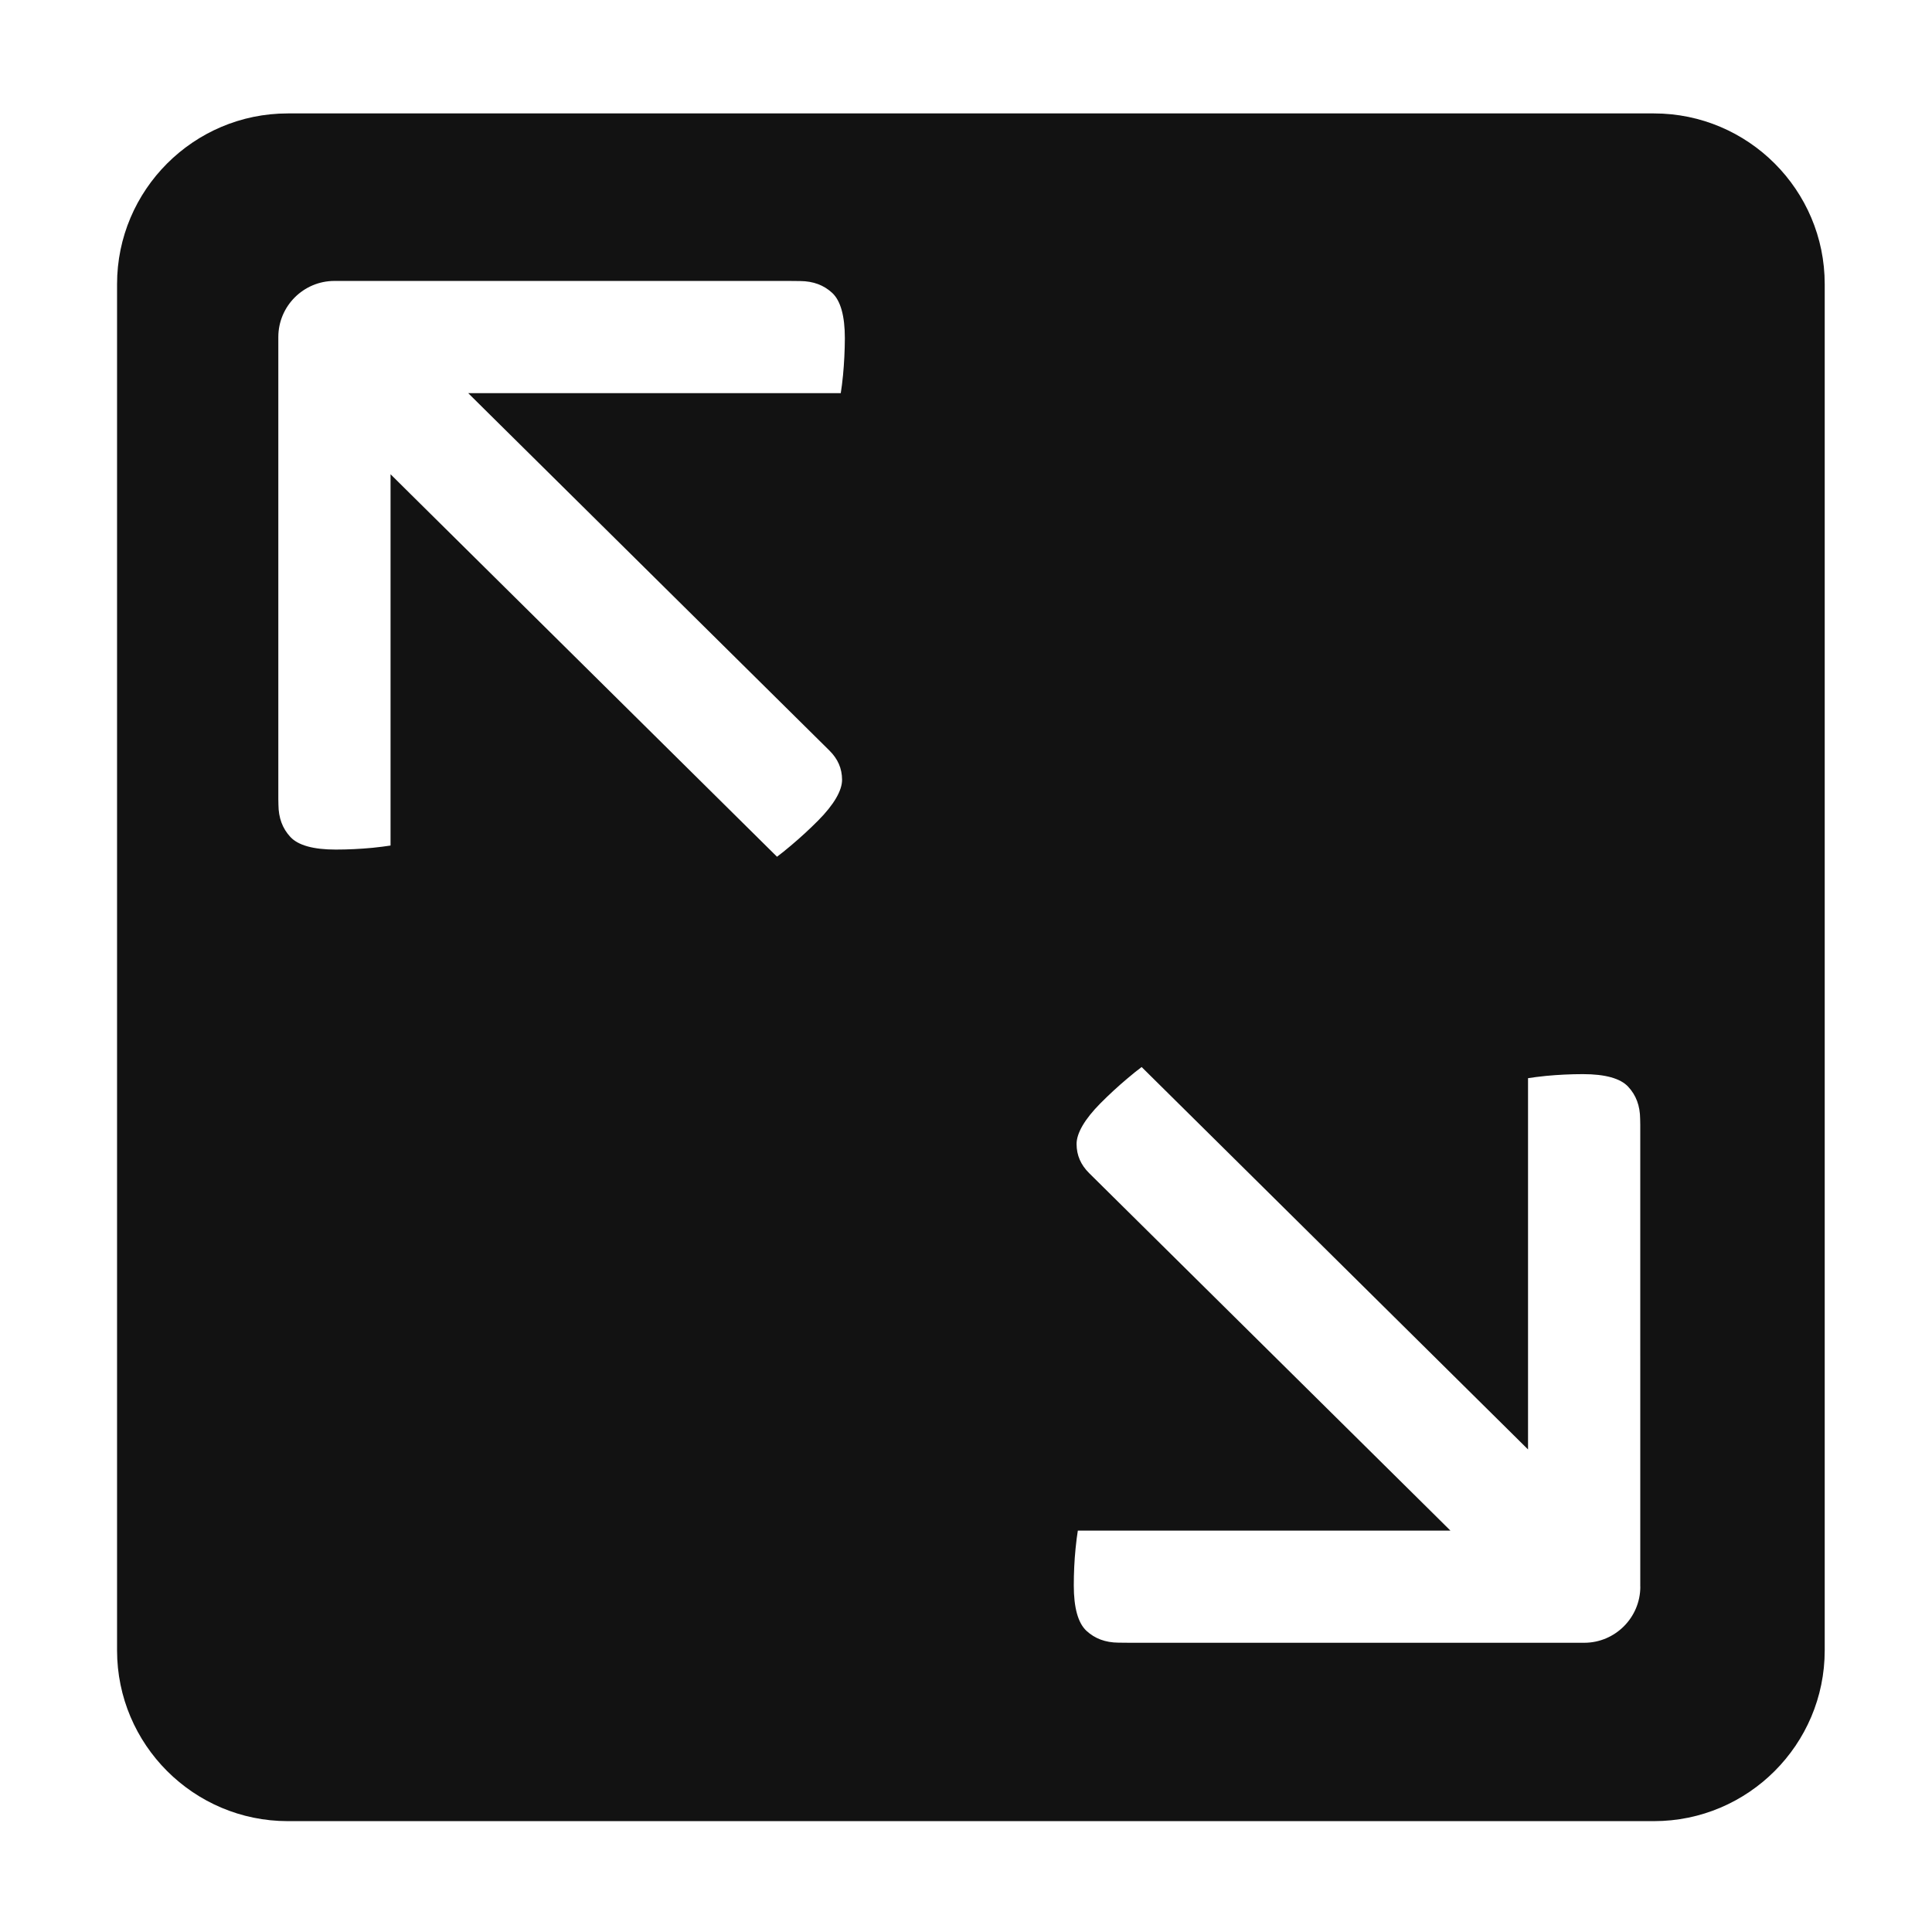 <?xml version="1.0" encoding="iso-8859-1"?>
<!-- Generator: Adobe Illustrator 17.1.0, SVG Export Plug-In . SVG Version: 6.00 Build 0)  -->
<!DOCTYPE svg PUBLIC "-//W3C//DTD SVG 1.1//EN" "http://www.w3.org/Graphics/SVG/1.1/DTD/svg11.dtd">
<svg version="1.1" xmlns="http://www.w3.org/2000/svg" xmlns:xlink="http://www.w3.org/1999/xlink" x="0px" y="0px"
	 viewBox="0 0 34 34" style="enable-background:new 0 0 34 34;" xml:space="preserve">
<g id="BLOCKS" style="display:none;">
	<rect x="0.026" y="0.022" style="display:inline;fill:#CCCACB;" width="34" height="34"/>
</g>
<g id="INNER_GUDIES">
</g>
<g id="MAIN_GUIDES">
</g>
<g id="ICONS">
	<g>
		<path style="fill:#121212;" d="M29.107,1.996H5.065c-1.657,0-3.005,1.348-3.005,3.005v24.043c0,1.657,1.348,3.005,3.005,3.005
			h24.042c1.657,0,3.005-1.348,3.005-3.005V5.001C32.113,3.344,30.764,1.996,29.107,1.996z M14.836,6.601
			c-0.012,0.124-0.026,0.23-0.04,0.318l-0.713,0l-5.359,0H8.24l0.345,0.342l6.012,5.948c0.149,0.148,0.221,0.315,0.222,0.512
			c0.001,0.192-0.144,0.439-0.418,0.716c-0.155,0.156-0.315,0.303-0.479,0.441c-0.094,0.08-0.177,0.146-0.248,0.199L7.214,8.684
			L6.873,8.346v0.48l0,5.328l0,0.726c-0.088,0.014-0.194,0.027-0.317,0.04c-0.213,0.02-0.43,0.031-0.649,0.031
			c-0.392,0-0.661-0.075-0.797-0.222c-0.14-0.151-0.208-0.336-0.21-0.566l-0.002-0.101v-8.13c0-0.545,0.443-0.988,0.988-0.988
			l7.994,0v0l0.203,0.002c0.229,0.002,0.414,0.071,0.563,0.209c0.147,0.137,0.222,0.405,0.222,0.797
			C14.867,6.172,14.856,6.388,14.836,6.601z M28.867,27.922c0,0.545-0.443,0.988-0.988,0.988l-7.994,0v0l-0.203-0.002
			c-0.229-0.002-0.414-0.071-0.563-0.209c-0.147-0.137-0.222-0.405-0.222-0.797c0-0.219,0.01-0.436,0.031-0.648
			c0.012-0.124,0.026-0.23,0.04-0.318l0.713,0l5.359,0h0.485l-0.345-0.342l-6.012-5.948c-0.149-0.148-0.221-0.315-0.222-0.512
			c-0.001-0.192,0.144-0.439,0.418-0.716c0.155-0.156,0.315-0.303,0.479-0.441c0.094-0.08,0.177-0.146,0.248-0.199l6.459,6.392
			l0.341,0.338v-0.48l0-5.328l0-0.726c0.088-0.014,0.194-0.027,0.317-0.04c0.213-0.02,0.43-0.031,0.649-0.031
			c0.392,0,0.661,0.075,0.797,0.222c0.14,0.151,0.208,0.336,0.21,0.566l0.002,0.101V27.922z"/>
	</g>
</g>
<g id="TITLES">
</g>
</svg>
